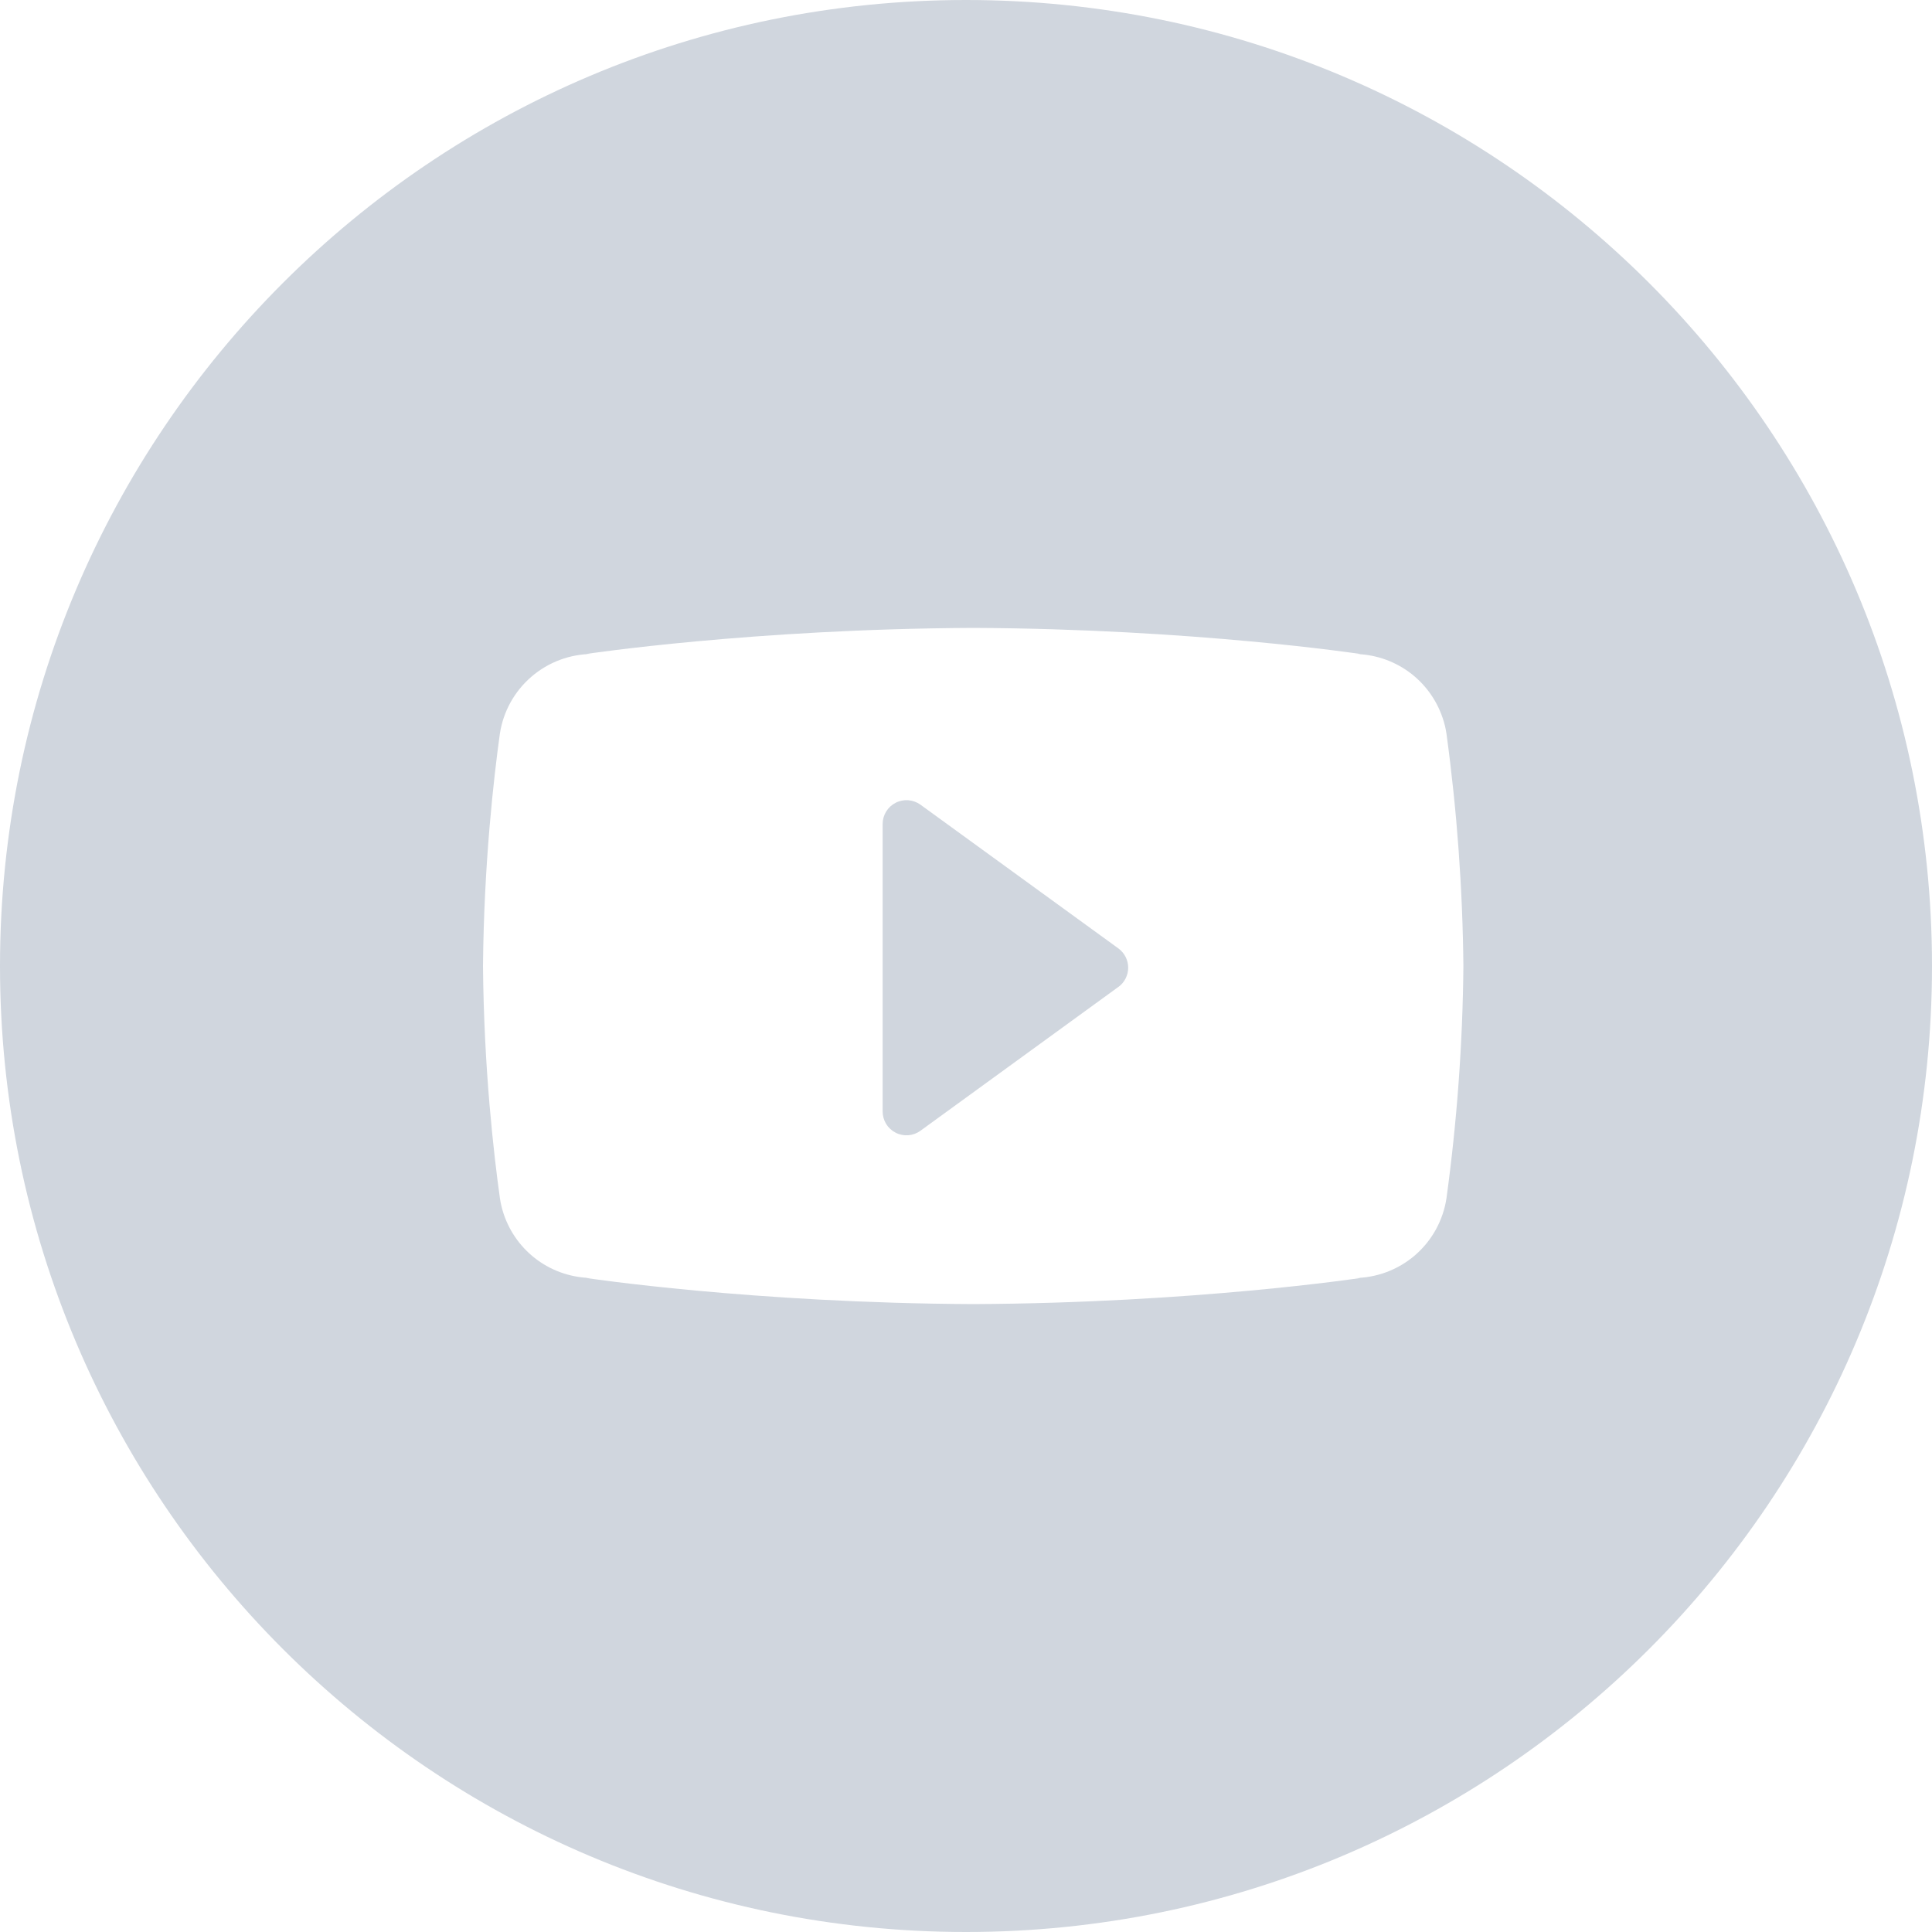 <svg width="40" height="40" viewBox="0 0 40 40" fill="none" xmlns="http://www.w3.org/2000/svg">
<g clip-path="url(#clip0_59_1536)">
<path fill-rule="evenodd" clip-rule="evenodd" d="M20 40C8.954 40 0 31.046 0 20C0 8.954 8.954 0 20 0C31.046 0 40 8.954 40 20C40 31.046 31.046 40 20 40ZM29.948 15.193C29.932 15.081 29.905 14.97 29.868 14.863C29.738 14.478 29.491 14.143 29.162 13.906C28.832 13.669 28.436 13.541 28.03 13.54H28.163C28.163 13.54 24.723 13.02 20.149 13C15.574 13.021 12.135 13.54 12.135 13.54H12.268C11.803 13.54 11.354 13.708 11.002 14.011C10.65 14.314 10.418 14.733 10.349 15.193C10.225 16.085 10.019 17.866 10 20C10.018 22.134 10.225 23.913 10.35 24.806C10.366 24.918 10.393 25.029 10.429 25.136C10.558 25.521 10.805 25.856 11.135 26.094C11.465 26.331 11.861 26.459 12.268 26.459H12.135C12.135 26.459 15.574 26.979 20.149 27C24.724 26.978 28.163 26.46 28.163 26.46H28.03C28.495 26.459 28.944 26.292 29.296 25.989C29.648 25.685 29.879 25.266 29.948 24.806C30.166 23.213 30.283 21.608 30.298 20C30.282 18.392 30.165 16.786 29.948 15.193V15.193ZM23.155 20.433L19.057 23.411C18.983 23.465 18.896 23.497 18.806 23.504C18.715 23.511 18.624 23.493 18.543 23.451C18.462 23.41 18.394 23.347 18.346 23.269C18.299 23.191 18.274 23.102 18.274 23.011V17.06C18.274 16.969 18.299 16.88 18.347 16.802C18.394 16.725 18.462 16.662 18.543 16.621C18.624 16.579 18.715 16.561 18.806 16.568C18.896 16.575 18.983 16.607 19.057 16.66L23.155 19.636C23.218 19.682 23.269 19.742 23.304 19.811C23.339 19.881 23.358 19.957 23.358 20.035C23.358 20.113 23.339 20.189 23.304 20.259C23.269 20.328 23.218 20.388 23.155 20.434V20.433Z" fill="#D0D6DE"/>
</g>
<defs>
<clipPath id="clip0_59_1536">
<rect width="40" height="40" fill="white"/>
</clipPath>
</defs>
</svg>
